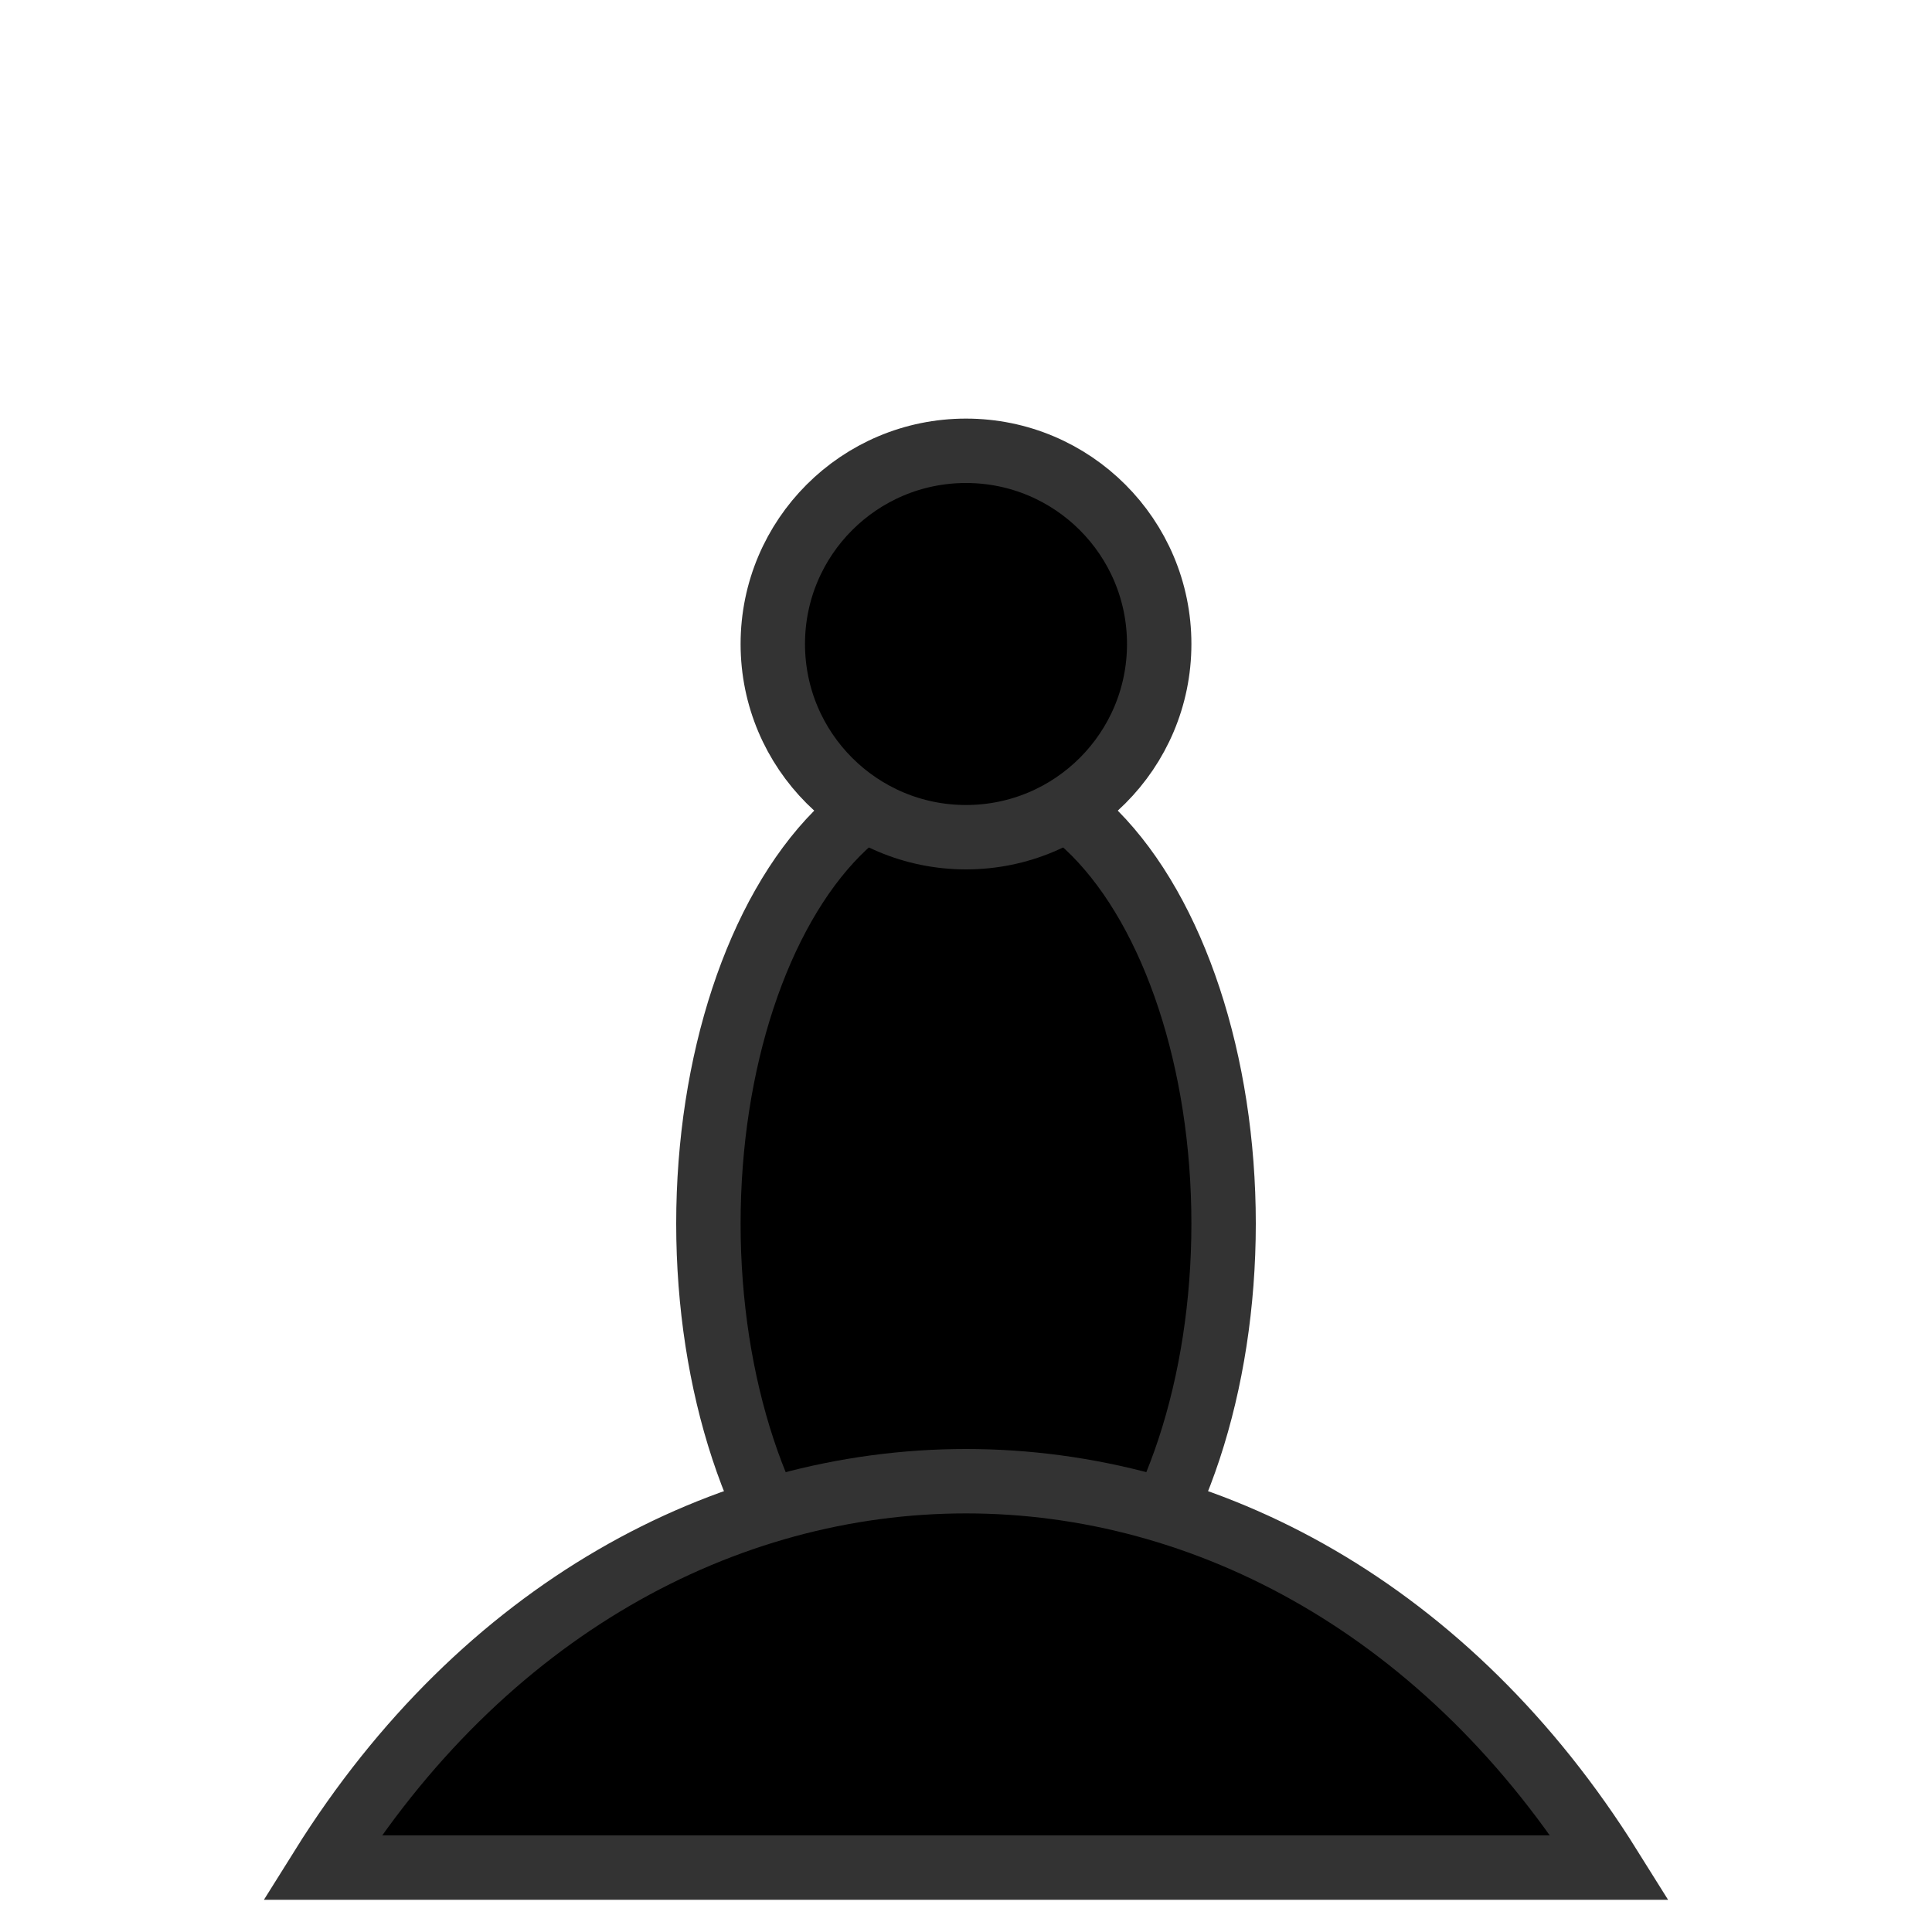 <?xml version="1.0"?>

<!DOCTYPE svg PUBLIC "-//W3C//DTD SVG 1.1//EN"
  "http://www.w3.org/Graphics/SVG/1.1/DTD/svg11.dtd">

<svg xmlns="http://www.w3.org/2000/svg"
     viewBox="0 0 300 300">

  <title>Black Pawn</title>
  
  <g fill="#000" stroke="#333" stroke-width="10">
    <ellipse cx="150" cy="190" rx="40" ry="70" />
    <circle cx="150" cy="100" r="30" />
    <path d="M50,290 C 100,210 200,210 250,290 z" />
  </g>

</svg>
